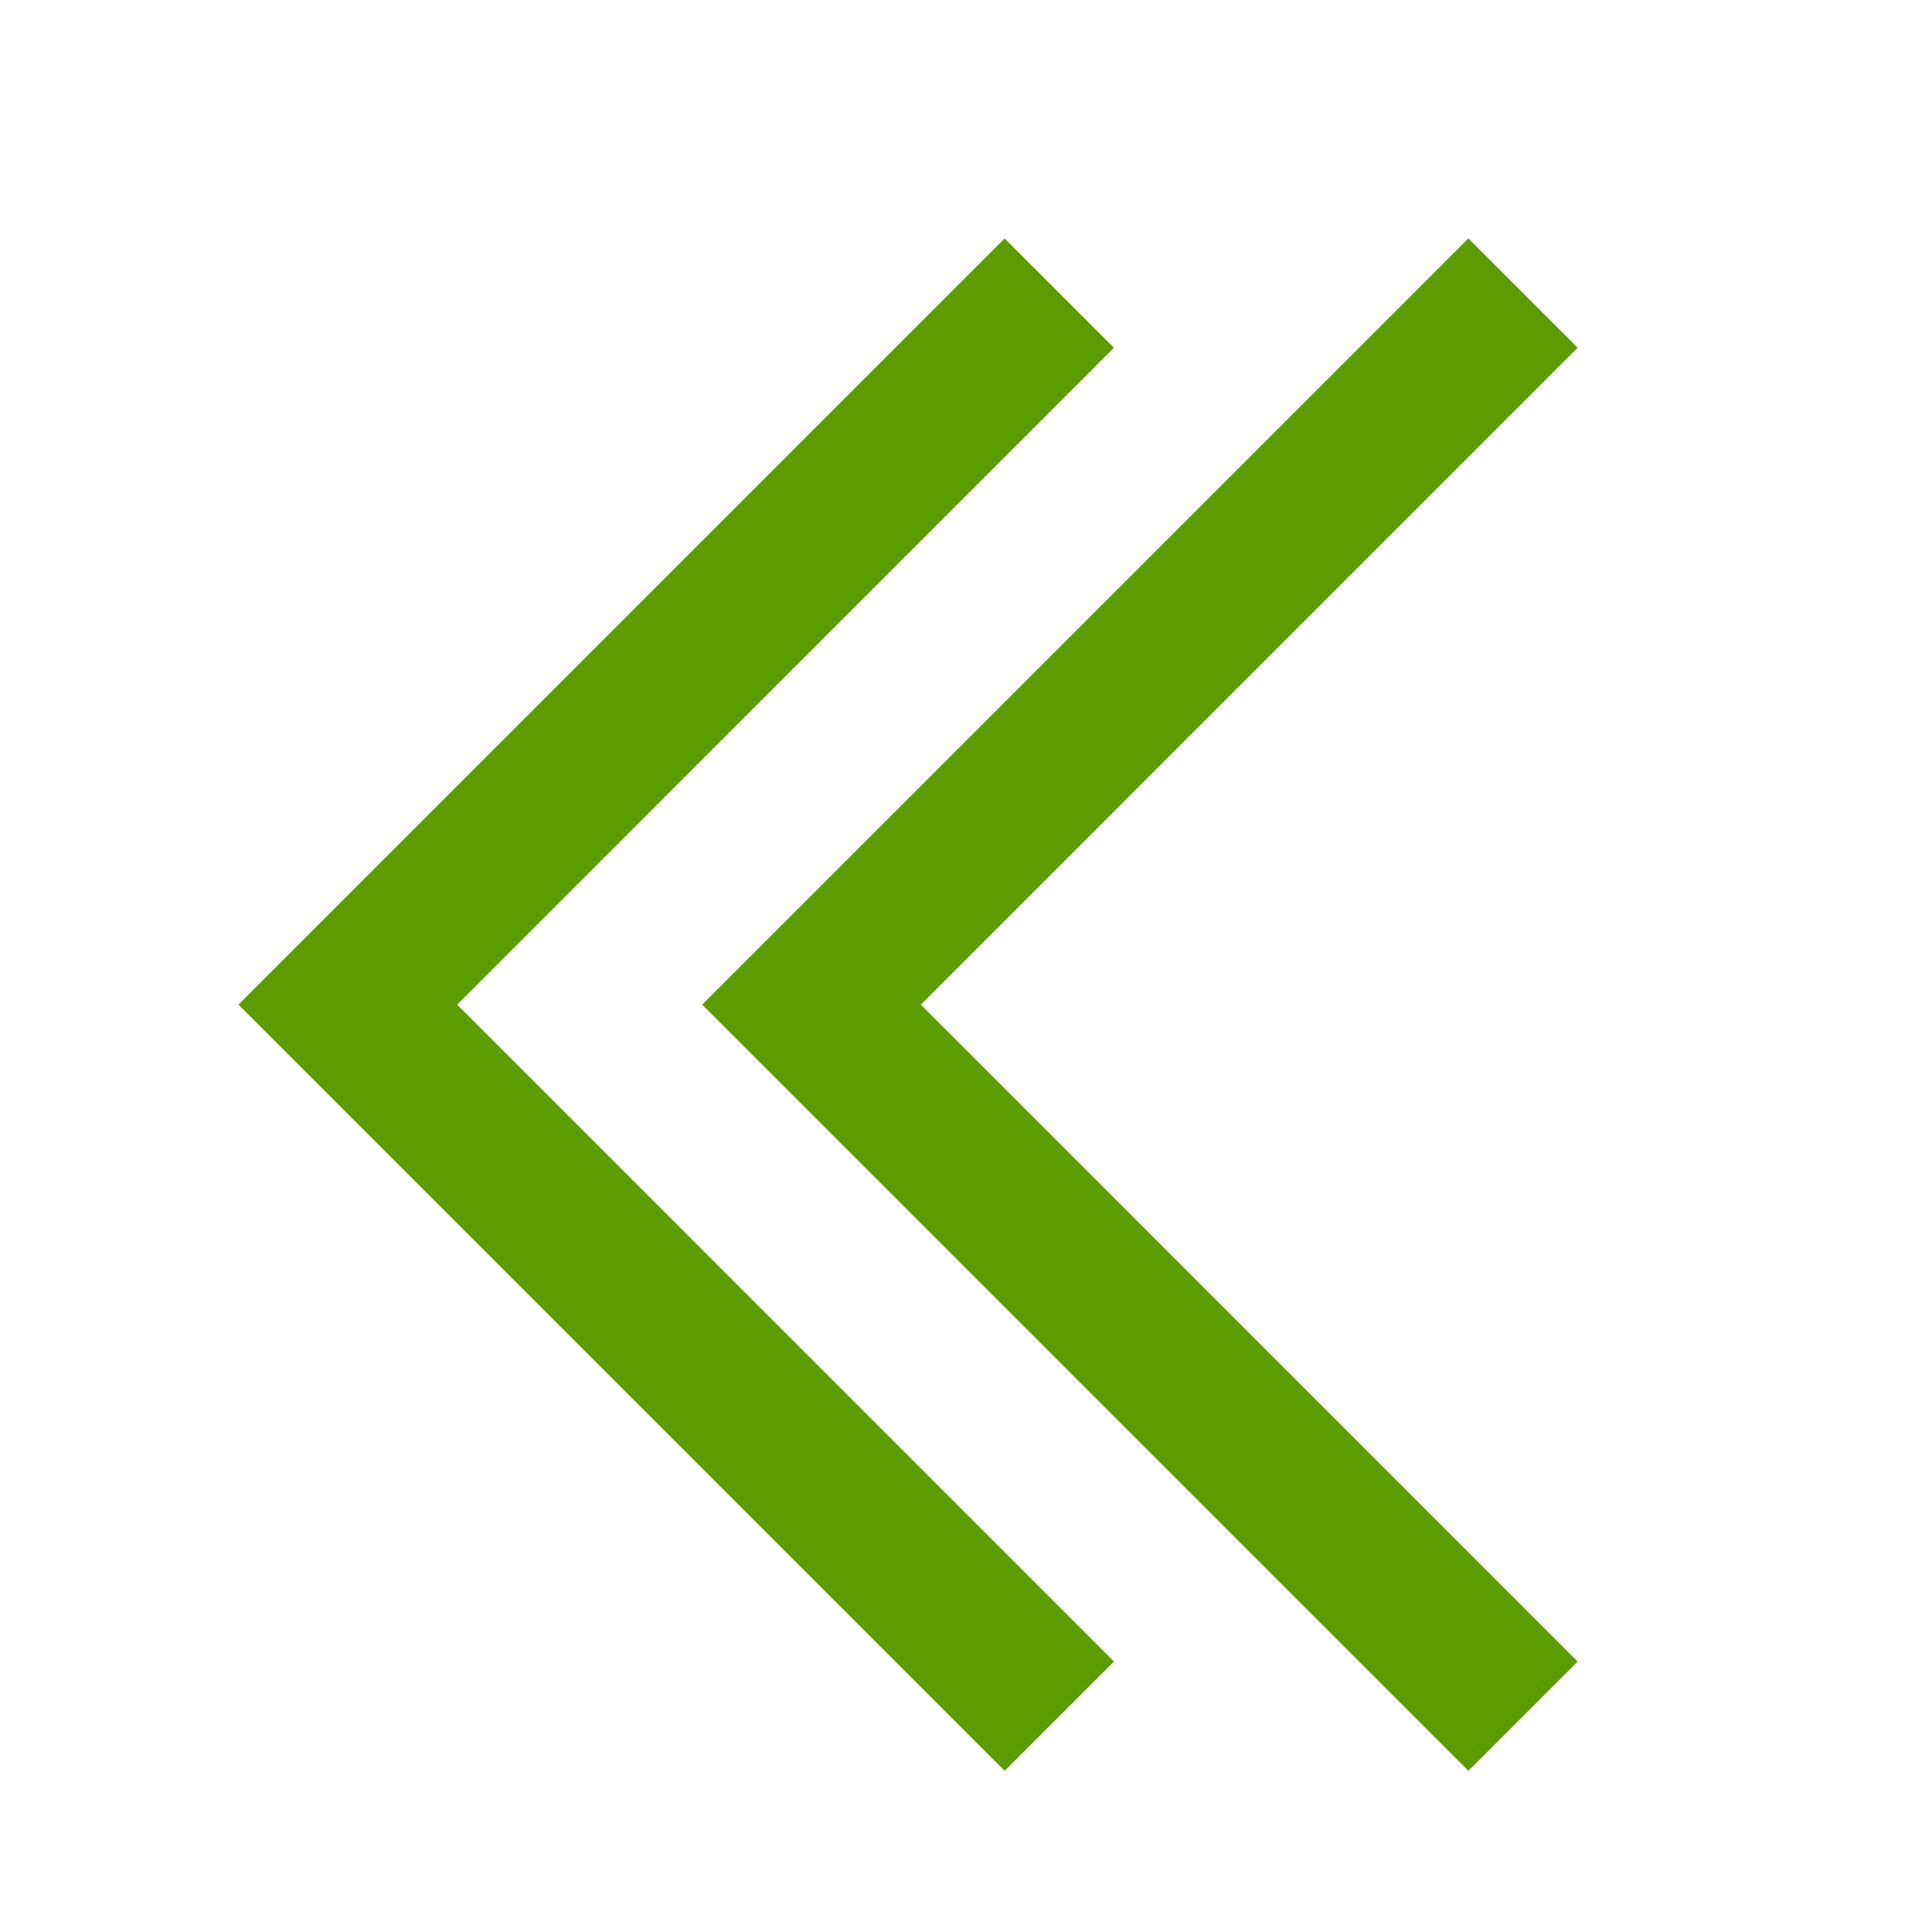 <?xml version="1.0" encoding="UTF-8"?>
<svg width="25px" height="25px" viewBox="0 0 25 25" version="1.1" xmlns="http://www.w3.org/2000/svg" xmlns:xlink="http://www.w3.org/1999/xlink">
    <!-- Generator: Sketch 63.1 (92452) - https://sketch.com -->
    <title>icon/left_arrow _more copy</title>
    <desc>Created with Sketch.</desc>
    <defs>
        <path d="M13,3.086 L14.414,4.5 L5.915,13 L14.414,21.5 L13,22.914 L3.086,13 L13,3.086 Z M19,3.086 L20.414,4.5 L11.915,13 L20.414,21.5 L19,22.914 L9.086,13 L19,3.086 Z" id="path-1"></path>
    </defs>
    <g id="icon/left_arrow-_more-copy" stroke="none" stroke-width="1" fill="none" fill-rule="evenodd">
        <mask id="mask-2" fill="white">
            <use xlink:href="#path-1"></use>
        </mask>
        <use id="Path-14" fill="#5c9c00" fill-rule="nonzero" xlink:href="#path-1"></use>
    </g>
</svg>
